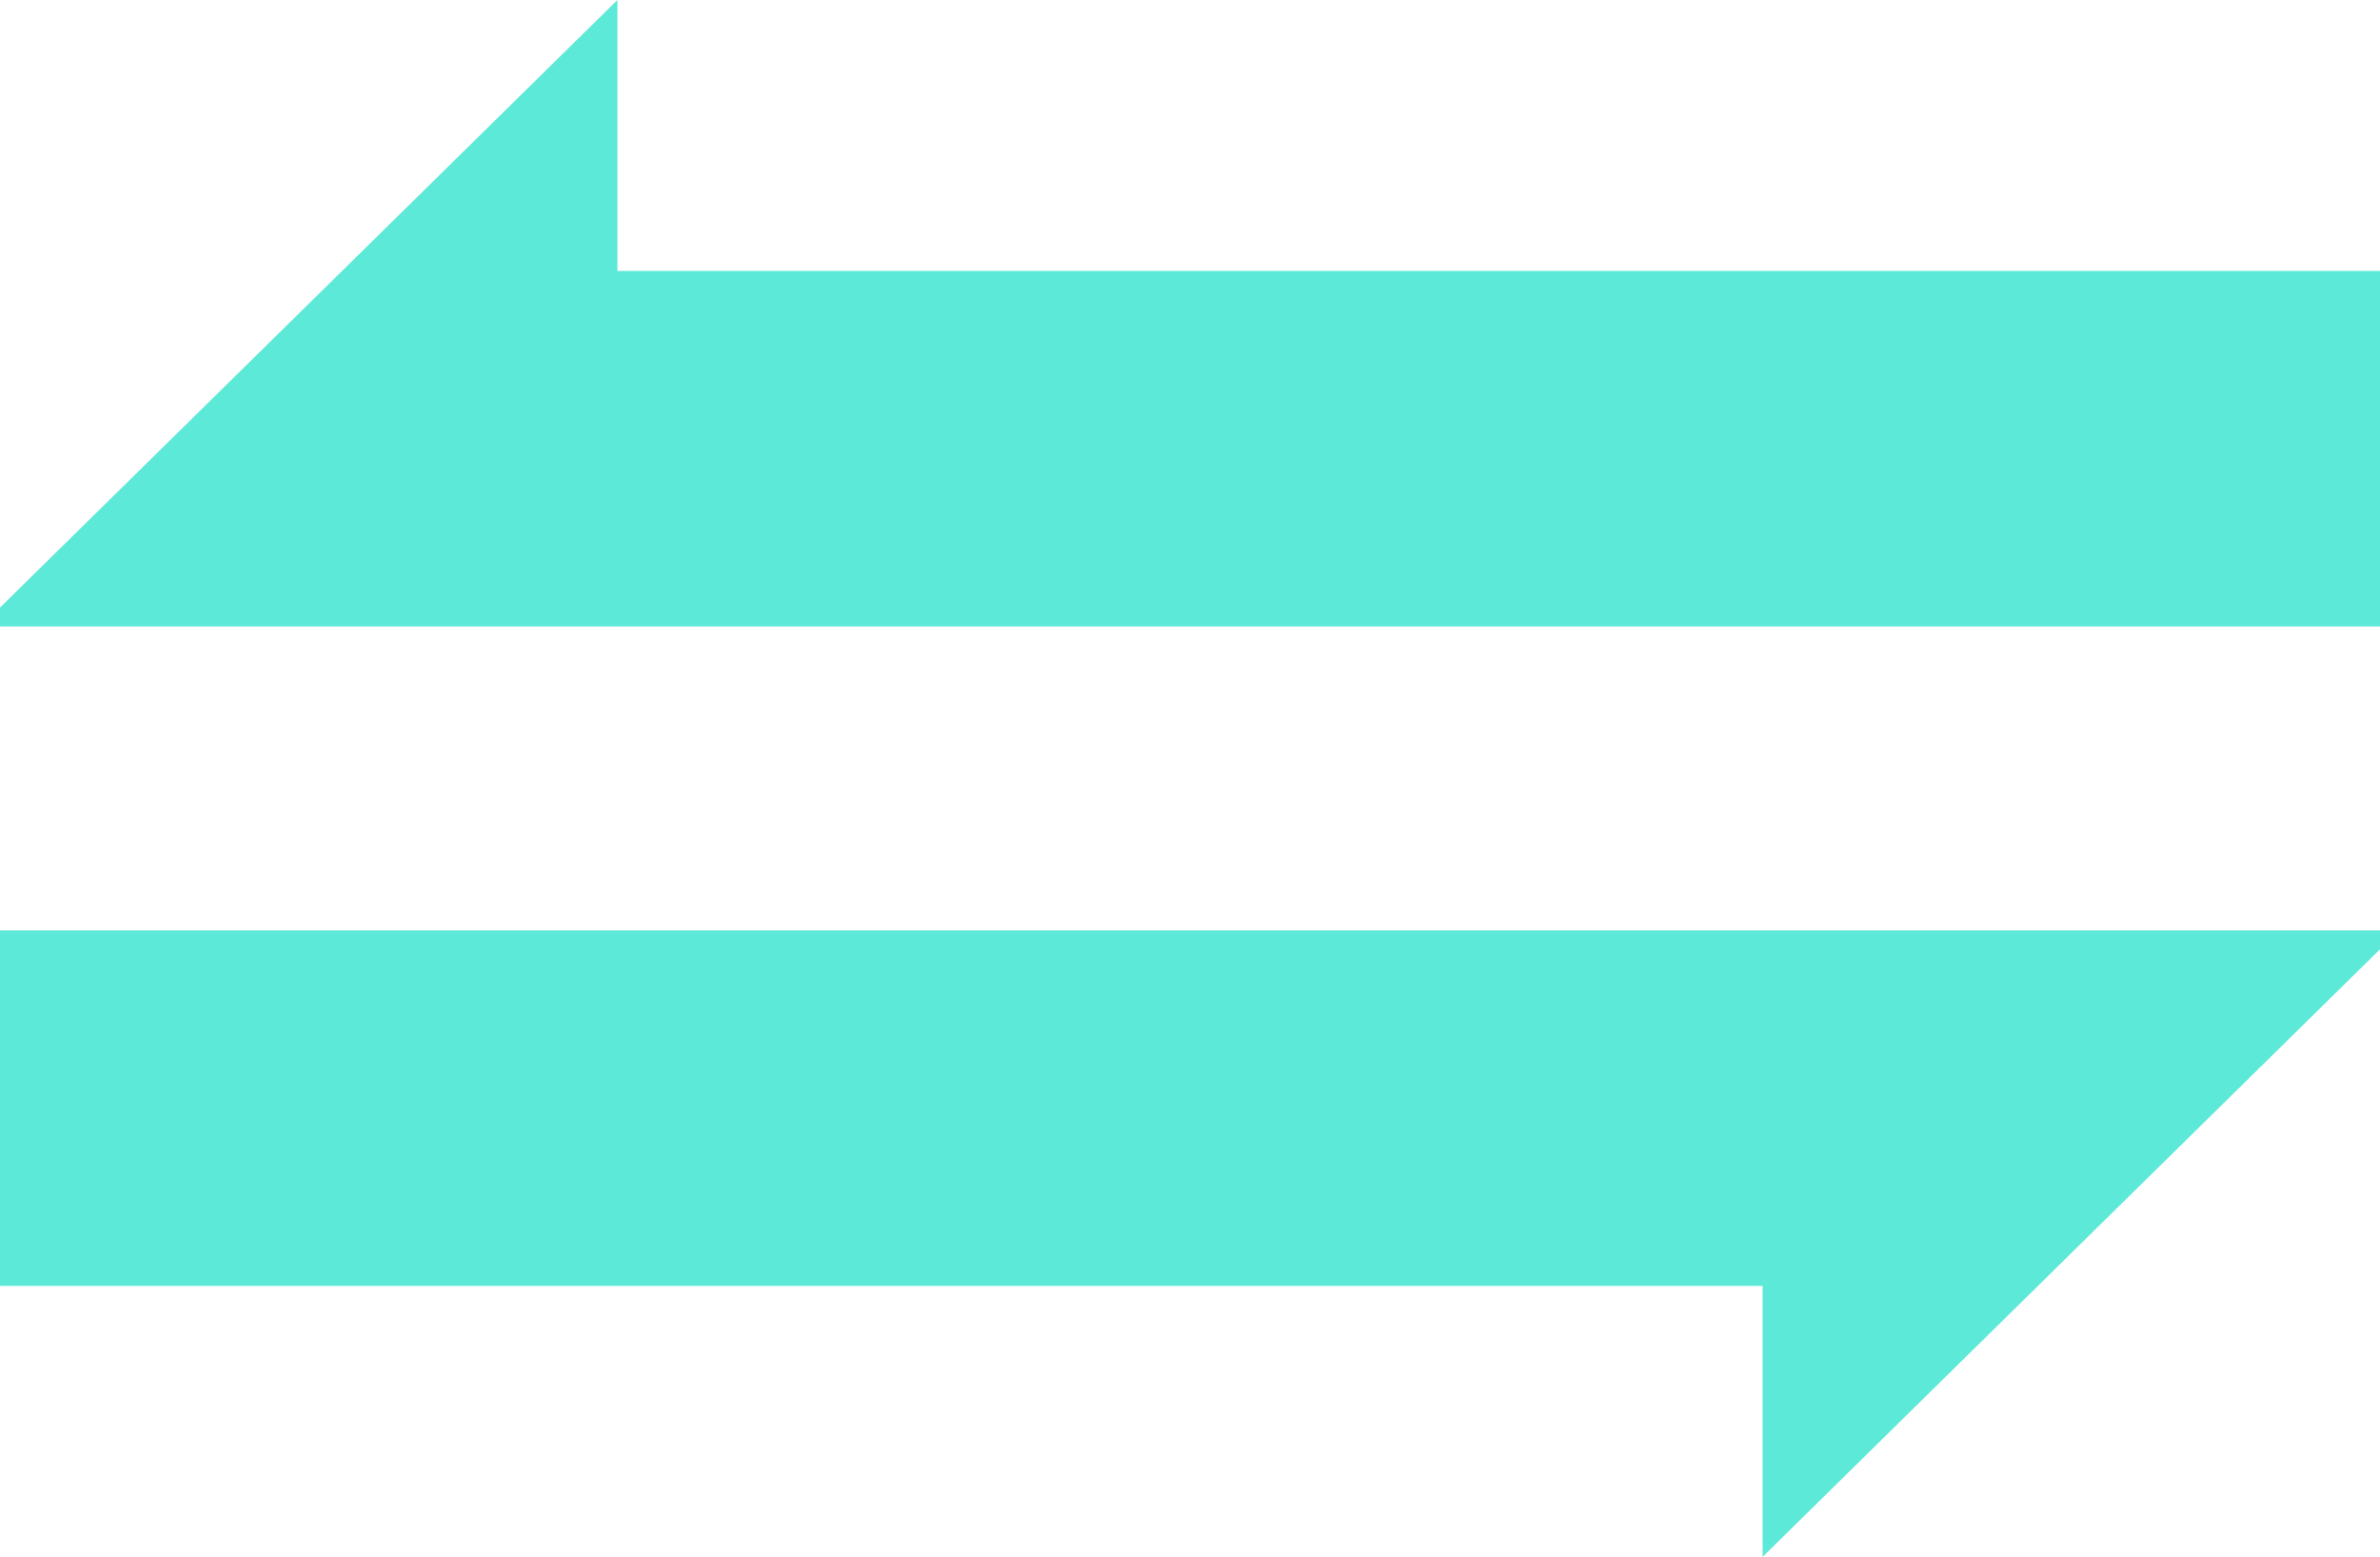 <svg xmlns="http://www.w3.org/2000/svg" viewBox="0 0 760 497"><defs><style>.cls-1{fill:#5de9d8;}</style></defs><title>Asset 3</title><g id="Layer_2" data-name="Layer 2"><g id="Layer_1-2" data-name="Layer 1"><g id="sign-color"><g id="right"><polygon class="cls-1" points="760 86.49 760 200 0 200 0 193.95 109.24 86.49 197.15 0 197.15 86.49 760 86.49"/></g><g id="left"><polygon class="cls-1" points="0 410.51 0 297 760 297 760 303.05 650.76 410.51 562.85 497 562.85 410.51 0 410.51"/></g></g></g></g></svg>